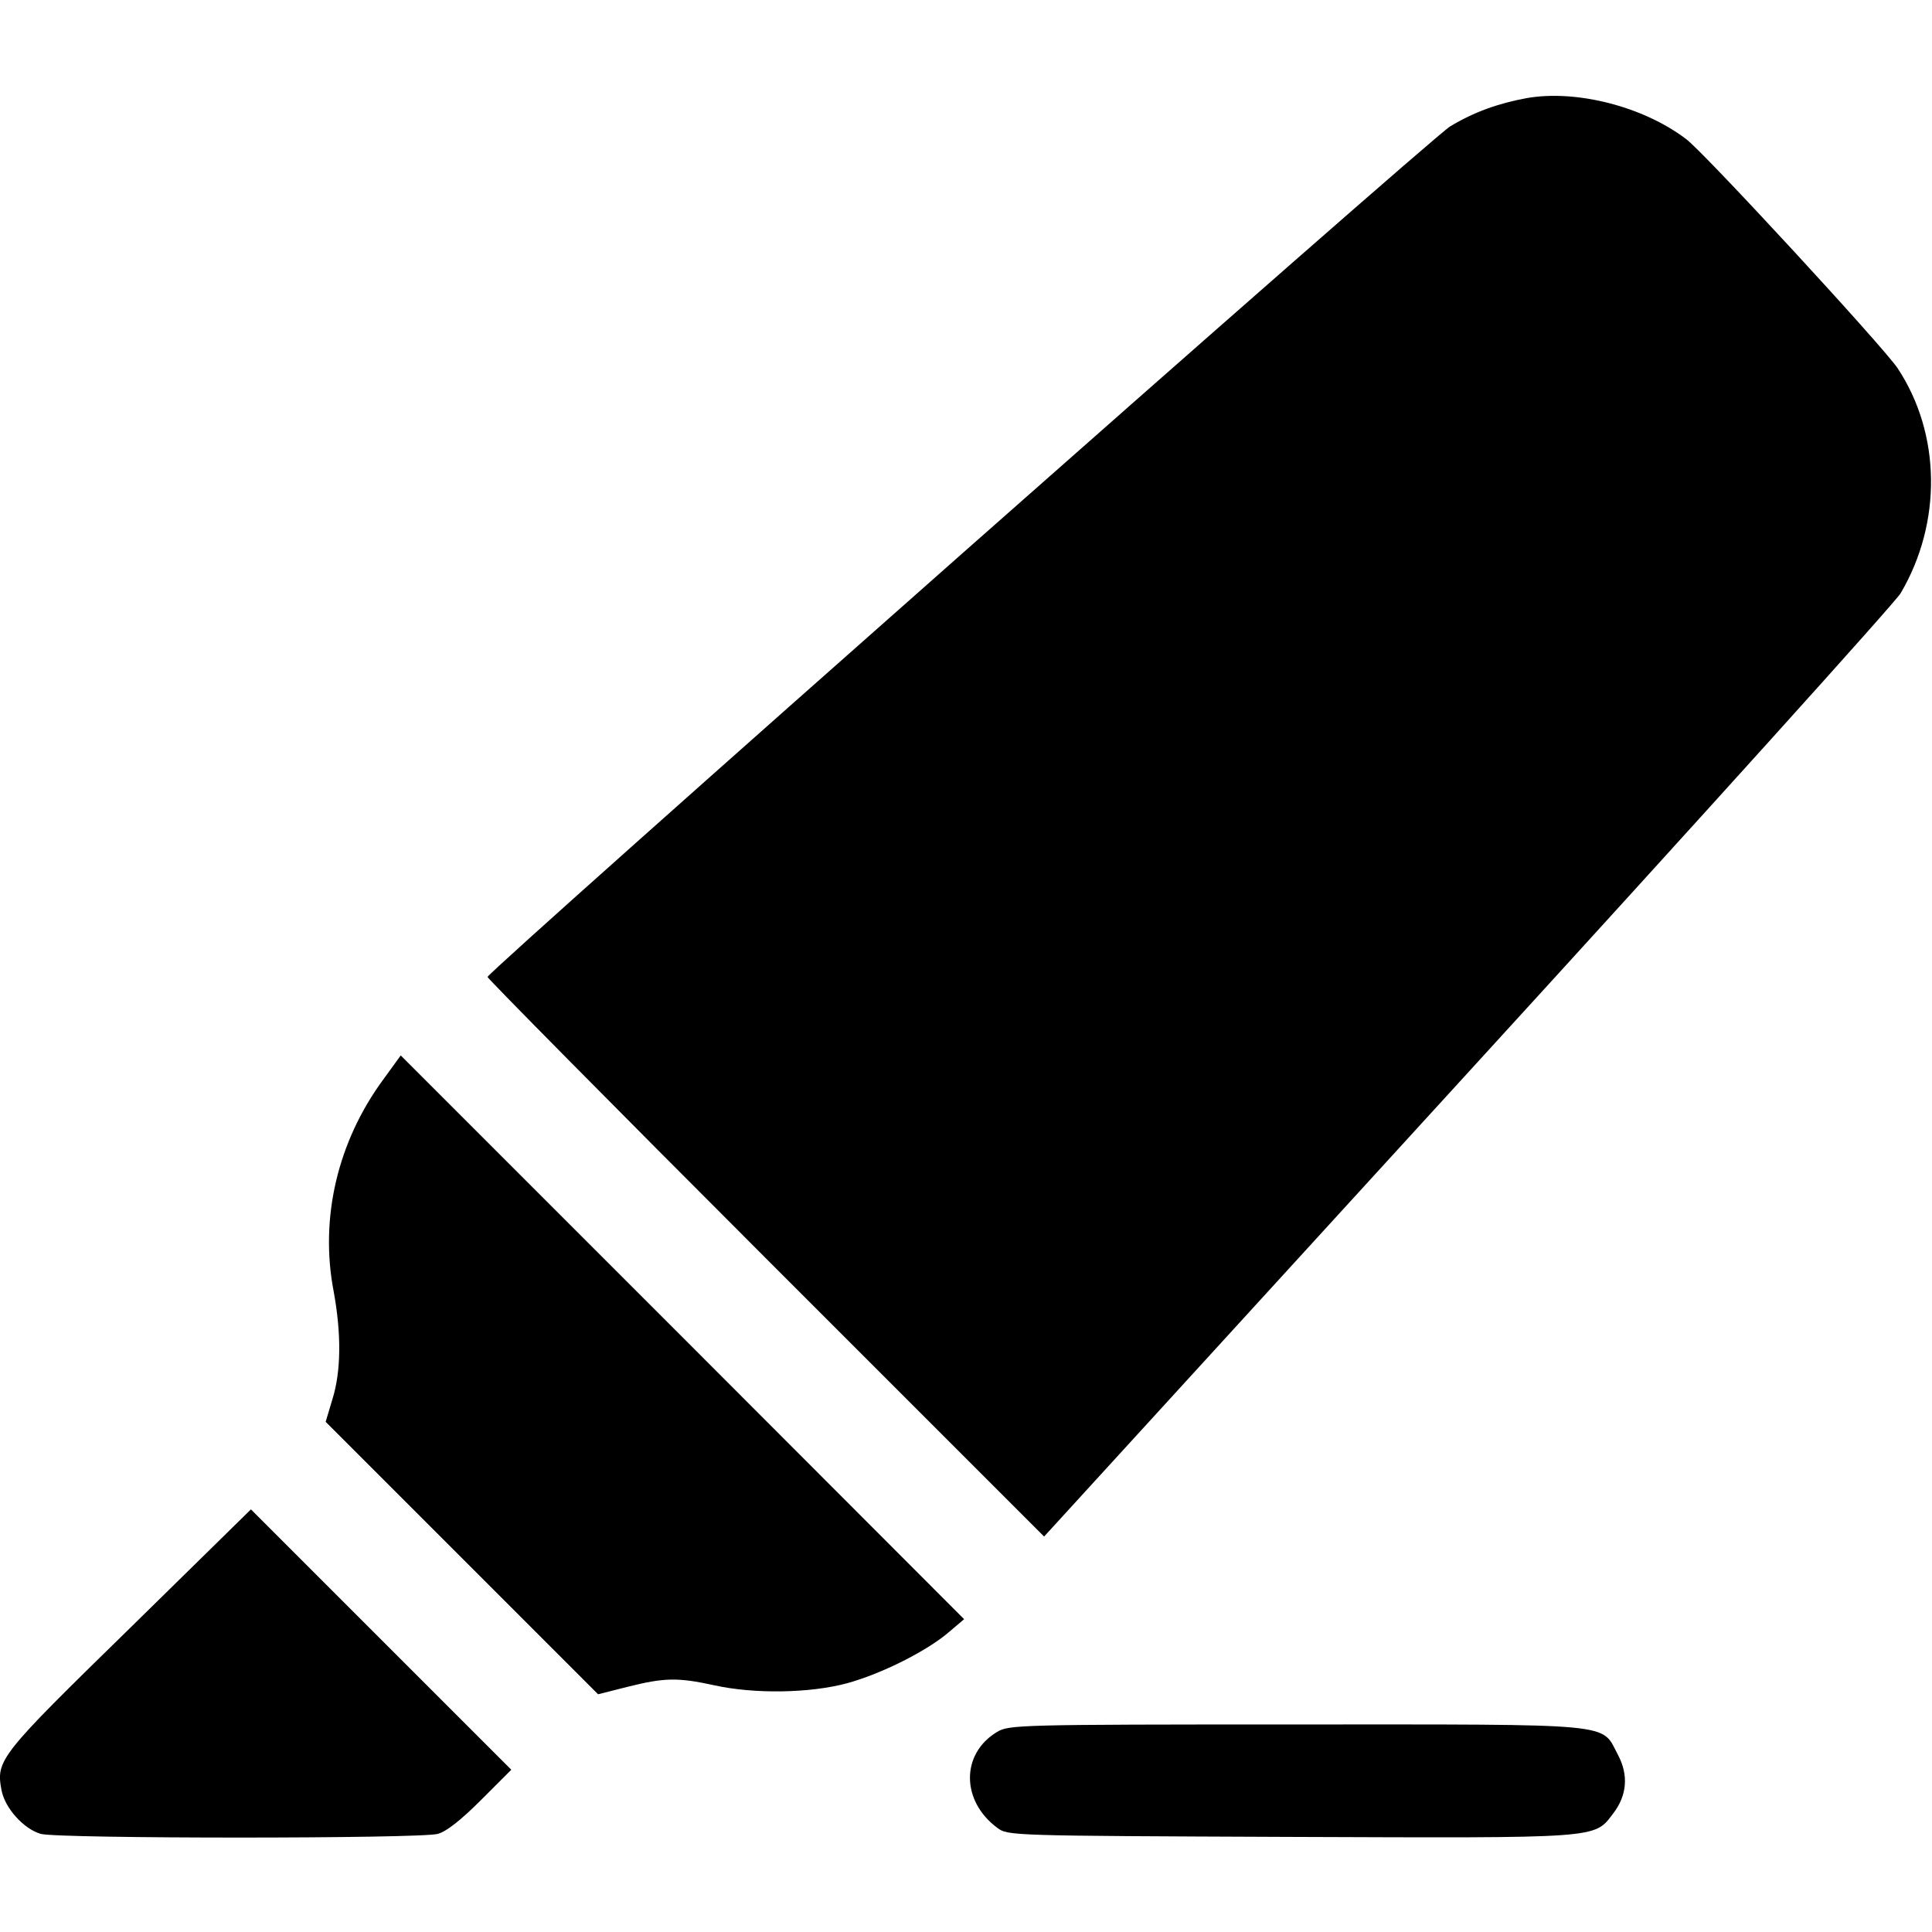 <?xml version="1.0" standalone="no"?>
<!DOCTYPE svg PUBLIC "-//W3C//DTD SVG 20010904//EN"
 "http://www.w3.org/TR/2001/REC-SVG-20010904/DTD/svg10.dtd">
<svg version="1.0" xmlns="http://www.w3.org/2000/svg"
 width="512pt" height="512pt" viewBox="0 0 512 512"
 preserveAspectRatio="xMidYMid meet">

<g transform="translate(0,512) scale(0.1,-0.1)"
fill="#000000" stroke="none">
<path d="M4046 4860 c-76 -14 -140 -37 -203 -75 -47 -27 -2542 -2232 -2551
-2254 -1 -3 330 -338 736 -744 l739 -739 1122 1228 c617 675 1134 1248 1148
1272 110 187 107 422 -8 596 -38 57 -511 570 -560 607 -114 87 -292 132 -423
109z"/>
<path d="M1017 2261 c-122 -165 -170 -368 -133 -562 21 -114 20 -213 -3 -287
l-18 -60 361 -361 361 -361 79 20 c96 24 132 25 228 4 108 -24 255 -21 352 5
92 25 213 86 271 136 l40 34 -746 747 -747 747 -45 -62z"/>
<path d="M343 804 c-345 -337 -354 -348 -339 -428 9 -48 59 -103 104 -116 48
-13 1004 -13 1052 0 23 6 62 37 115 90 l80 80 -345 345 -345 345 -322 -316z"/>
<path d="M2642 530 c-96 -58 -95 -183 1 -254 28 -21 35 -21 775 -24 828 -3
806 -5 857 62 37 48 41 102 13 155 -46 86 9 81 -853 81 -741 0 -761 -1 -793
-20z"/>
</g>
</svg>
